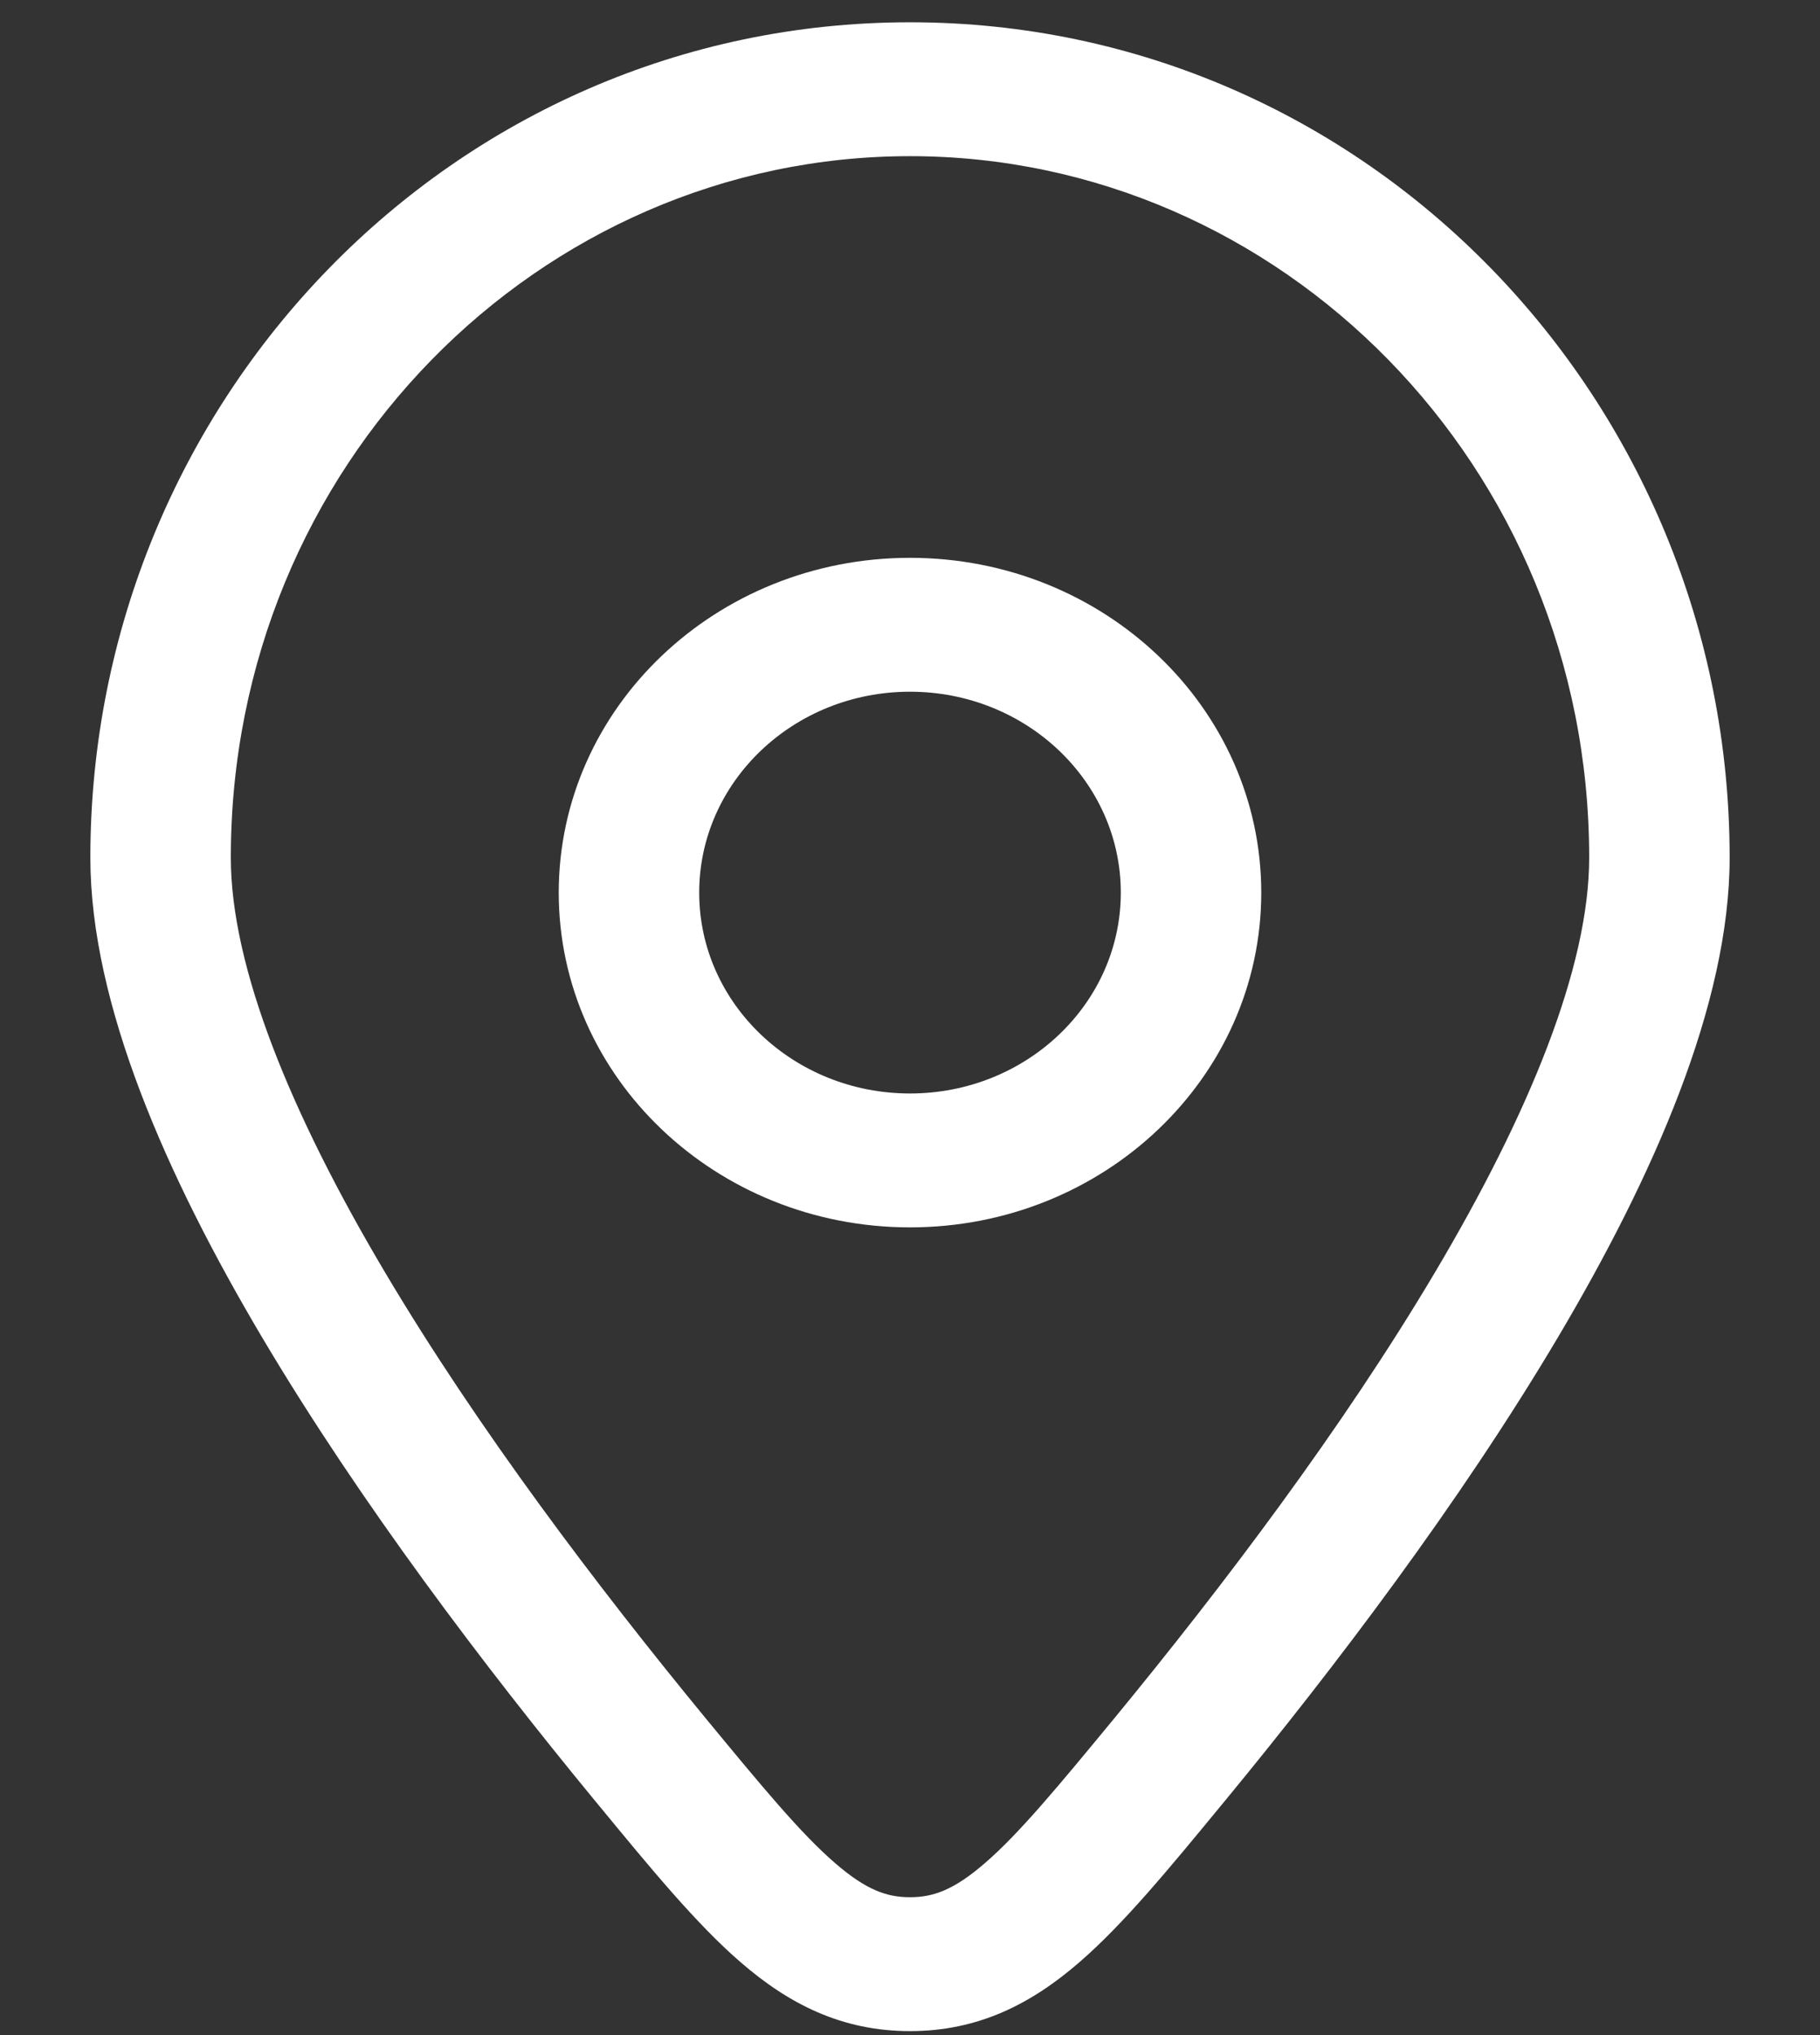 <svg width="17" height="19" viewBox="0 0 17 19" fill="none" xmlns="http://www.w3.org/2000/svg">
<rect x="0" y="0" width="17" height="19" fill="#333333" stroke="none"/>
<path fill-rule="evenodd" clip-rule="evenodd" d="M8.5 5.208C6.688 5.208 5.219 6.608 5.219 8.334C5.219 10.059 6.688 11.459 8.5 11.459C10.312 11.459 11.781 10.059 11.781 8.334C11.781 6.608 10.312 5.208 8.5 5.208ZM6.531 8.334C6.531 7.298 7.413 6.458 8.5 6.458C9.587 6.458 10.469 7.298 10.469 8.334C10.469 9.369 9.587 10.209 8.5 10.209C7.413 10.209 6.531 9.369 6.531 8.334Z" fill="white"/>
<path fill-rule="evenodd" clip-rule="evenodd" d="M8.5 0.208C4.227 0.208 0.844 3.744 0.844 8.007C0.844 9.375 1.557 10.985 2.454 12.496C3.366 14.031 4.53 15.564 5.55 16.803L5.584 16.844C6.082 17.449 6.507 17.965 6.918 18.32C7.367 18.709 7.862 18.963 8.5 18.963C9.138 18.963 9.633 18.709 10.082 18.32C10.493 17.965 10.918 17.449 11.416 16.844L11.45 16.803C12.47 15.564 13.634 14.031 14.546 12.496C15.443 10.985 16.156 9.375 16.156 8.007C16.156 3.744 12.773 0.208 8.5 0.208ZM2.156 8.007C2.156 4.347 5.041 1.458 8.5 1.458C11.959 1.458 14.844 4.347 14.844 8.007C14.844 9.029 14.284 10.397 13.403 11.88C12.537 13.339 11.417 14.816 10.417 16.032C9.875 16.689 9.519 17.119 9.199 17.395C8.908 17.647 8.714 17.713 8.5 17.713C8.286 17.713 8.092 17.647 7.801 17.395C7.481 17.119 7.125 16.689 6.583 16.032C5.583 14.816 4.463 13.339 3.597 11.88C2.716 10.397 2.156 9.029 2.156 8.007Z" fill="white"/>
</svg>
